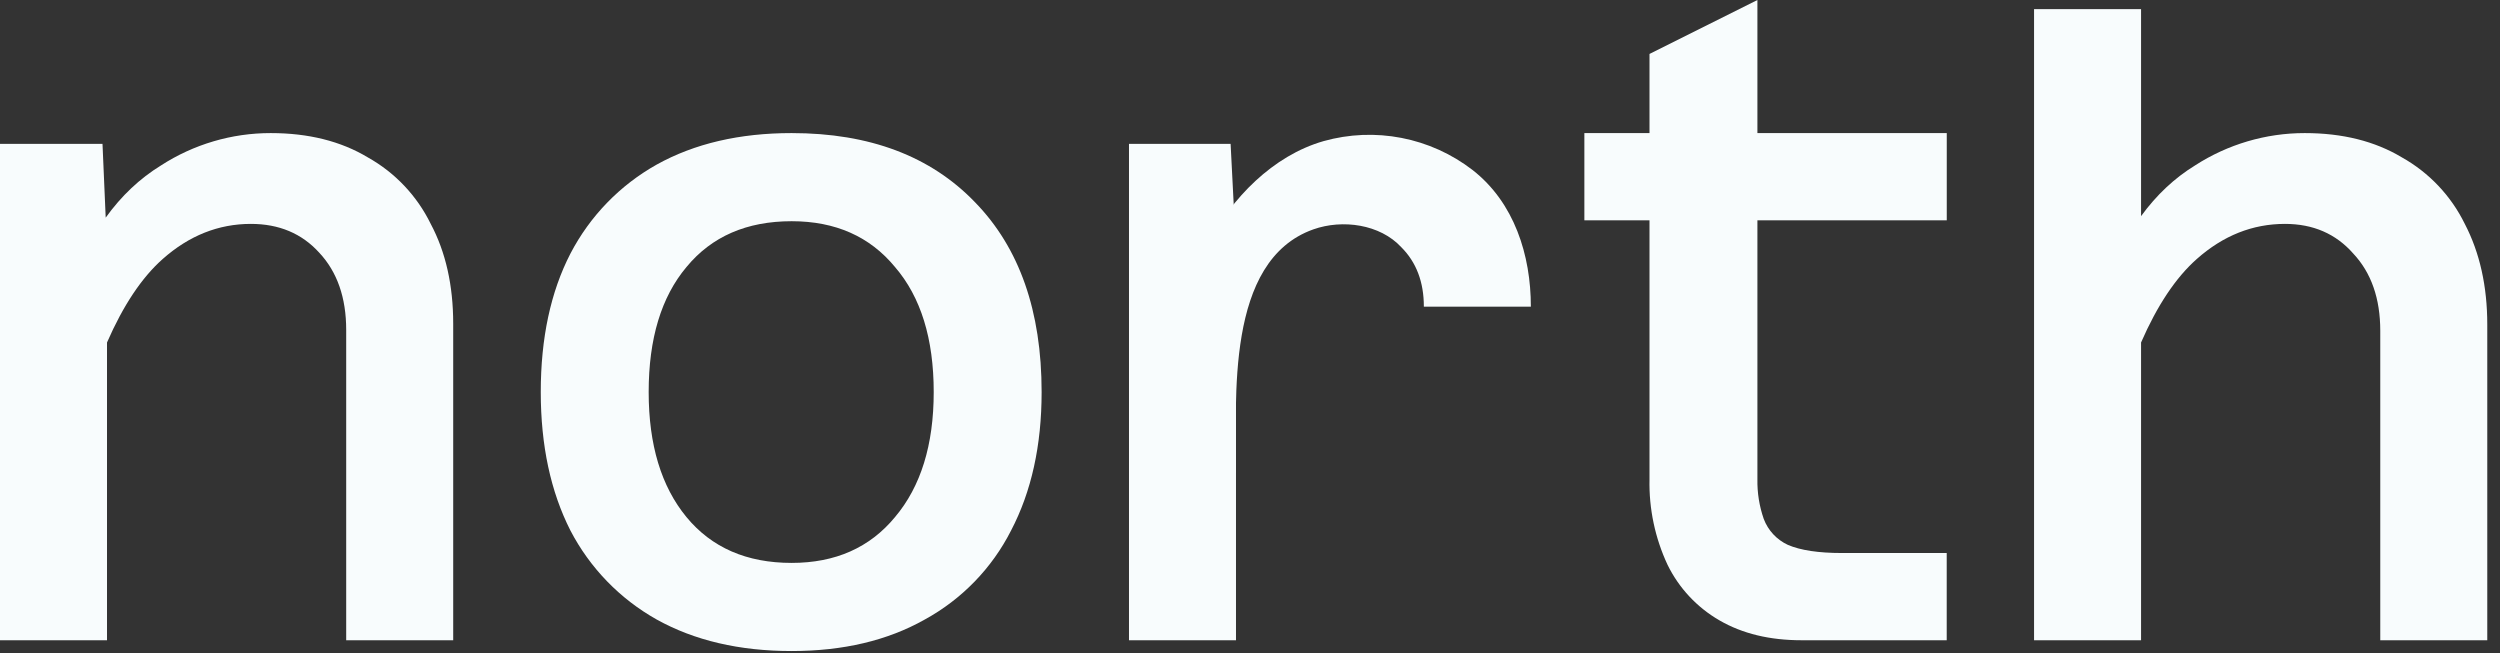 <svg width="111" height="29" viewBox="0 0 111 29" fill="none" xmlns="http://www.w3.org/2000/svg">
<rect x="0" y="0" width="111" height="29" fill="#333333" stroke="none"/>
<path d="M35.149 28.906C32.833 28.906 30.837 28.44 29.16 27.508C27.525 26.592 26.193 25.218 25.327 23.556C24.449 21.826 24.01 19.776 24.01 17.407C24.01 15.012 24.449 12.962 25.327 11.259C26.193 9.596 27.525 8.222 29.16 7.306C30.837 6.375 32.833 5.909 35.149 5.909C38.609 5.909 41.324 6.934 43.294 8.983C45.263 11.006 46.248 13.814 46.248 17.407C46.248 19.776 45.796 21.826 44.891 23.556C44.041 25.23 42.705 26.608 41.058 27.508C39.408 28.44 37.438 28.906 35.149 28.906ZM35.149 24.993C37.092 24.993 38.622 24.314 39.74 22.957C40.885 21.6 41.457 19.75 41.457 17.407C41.457 15.039 40.885 13.189 39.74 11.858C38.623 10.5 37.092 9.822 35.149 9.822C33.153 9.822 31.596 10.5 30.478 11.858C29.36 13.188 28.801 15.038 28.801 17.407C28.801 19.75 29.36 21.599 30.478 22.957C31.596 24.314 33.153 24.993 35.149 24.993Z" fill="#F8FCFD"/>
<path d="M15.371 28.427V14.652C15.371 13.215 14.972 12.071 14.174 11.219C13.402 10.367 12.39 9.941 11.139 9.941C9.702 9.941 8.398 10.46 7.226 11.498C6.296 12.321 5.471 13.557 4.751 15.207V28.427H0V6.388H4.551L4.693 9.663C5.388 8.696 6.206 7.924 7.147 7.346C8.598 6.407 10.289 5.908 12.018 5.909C13.694 5.909 15.132 6.268 16.329 6.987C17.54 7.664 18.515 8.695 19.124 9.941C19.79 11.192 20.122 12.669 20.122 14.373V28.427H15.371Z" fill="#F8FCFD"/>
<path d="M90.312 0.406H95.063V9.597C95.746 8.658 96.544 7.908 97.459 7.346C98.91 6.408 100.602 5.908 102.33 5.909C104.007 5.909 105.444 6.268 106.642 6.987C107.852 7.664 108.827 8.695 109.437 9.941C110.102 11.219 110.435 12.71 110.435 14.413V28.427H105.684V14.692C105.684 13.255 105.284 12.111 104.486 11.259C103.714 10.38 102.703 9.941 101.452 9.941C100.014 9.941 98.71 10.46 97.539 11.498C96.608 12.321 95.783 13.557 95.063 15.207V28.427H90.312V0.406Z" fill="#F8FCFD"/>
<path d="M79.986 28.427C78.575 28.427 77.364 28.134 76.352 27.549C75.35 26.973 74.544 26.111 74.037 25.073C73.484 23.887 73.21 22.589 73.238 21.28V2.395L78.029 0V21.28C78.018 21.878 78.113 22.472 78.309 23.037C78.501 23.55 78.889 23.966 79.387 24.195C79.946 24.434 80.744 24.554 81.782 24.554H86.434V28.427H79.986Z" fill="#F8FCFD"/>
<path d="M50.127 28.427V6.388H54.639L54.878 11.059V28.427H50.127Z" fill="#F8FCFD"/>
<path d="M63.219 13.615C63.219 12.523 62.886 11.645 62.221 10.98C61.271 9.95 59.601 9.728 58.316 10.183C54.385 11.575 54.901 17.751 54.878 21.005C54.878 21.005 52.813 19.367 52.502 16.662C52.388 15.661 52.495 13.122 52.927 12.211C53.147 11.747 53.373 11.286 53.613 10.833C54.694 8.796 56.504 6.915 58.772 6.264C59.897 5.949 61.08 5.901 62.226 6.123C63.373 6.345 64.452 6.832 65.378 7.545C67.237 8.994 67.97 11.327 67.97 13.615" fill="#F8FCFD"/>
<path d="M86.436 5.909H70.346V9.782H86.436V5.909Z" fill="#F8FCFD"/>
</svg>

